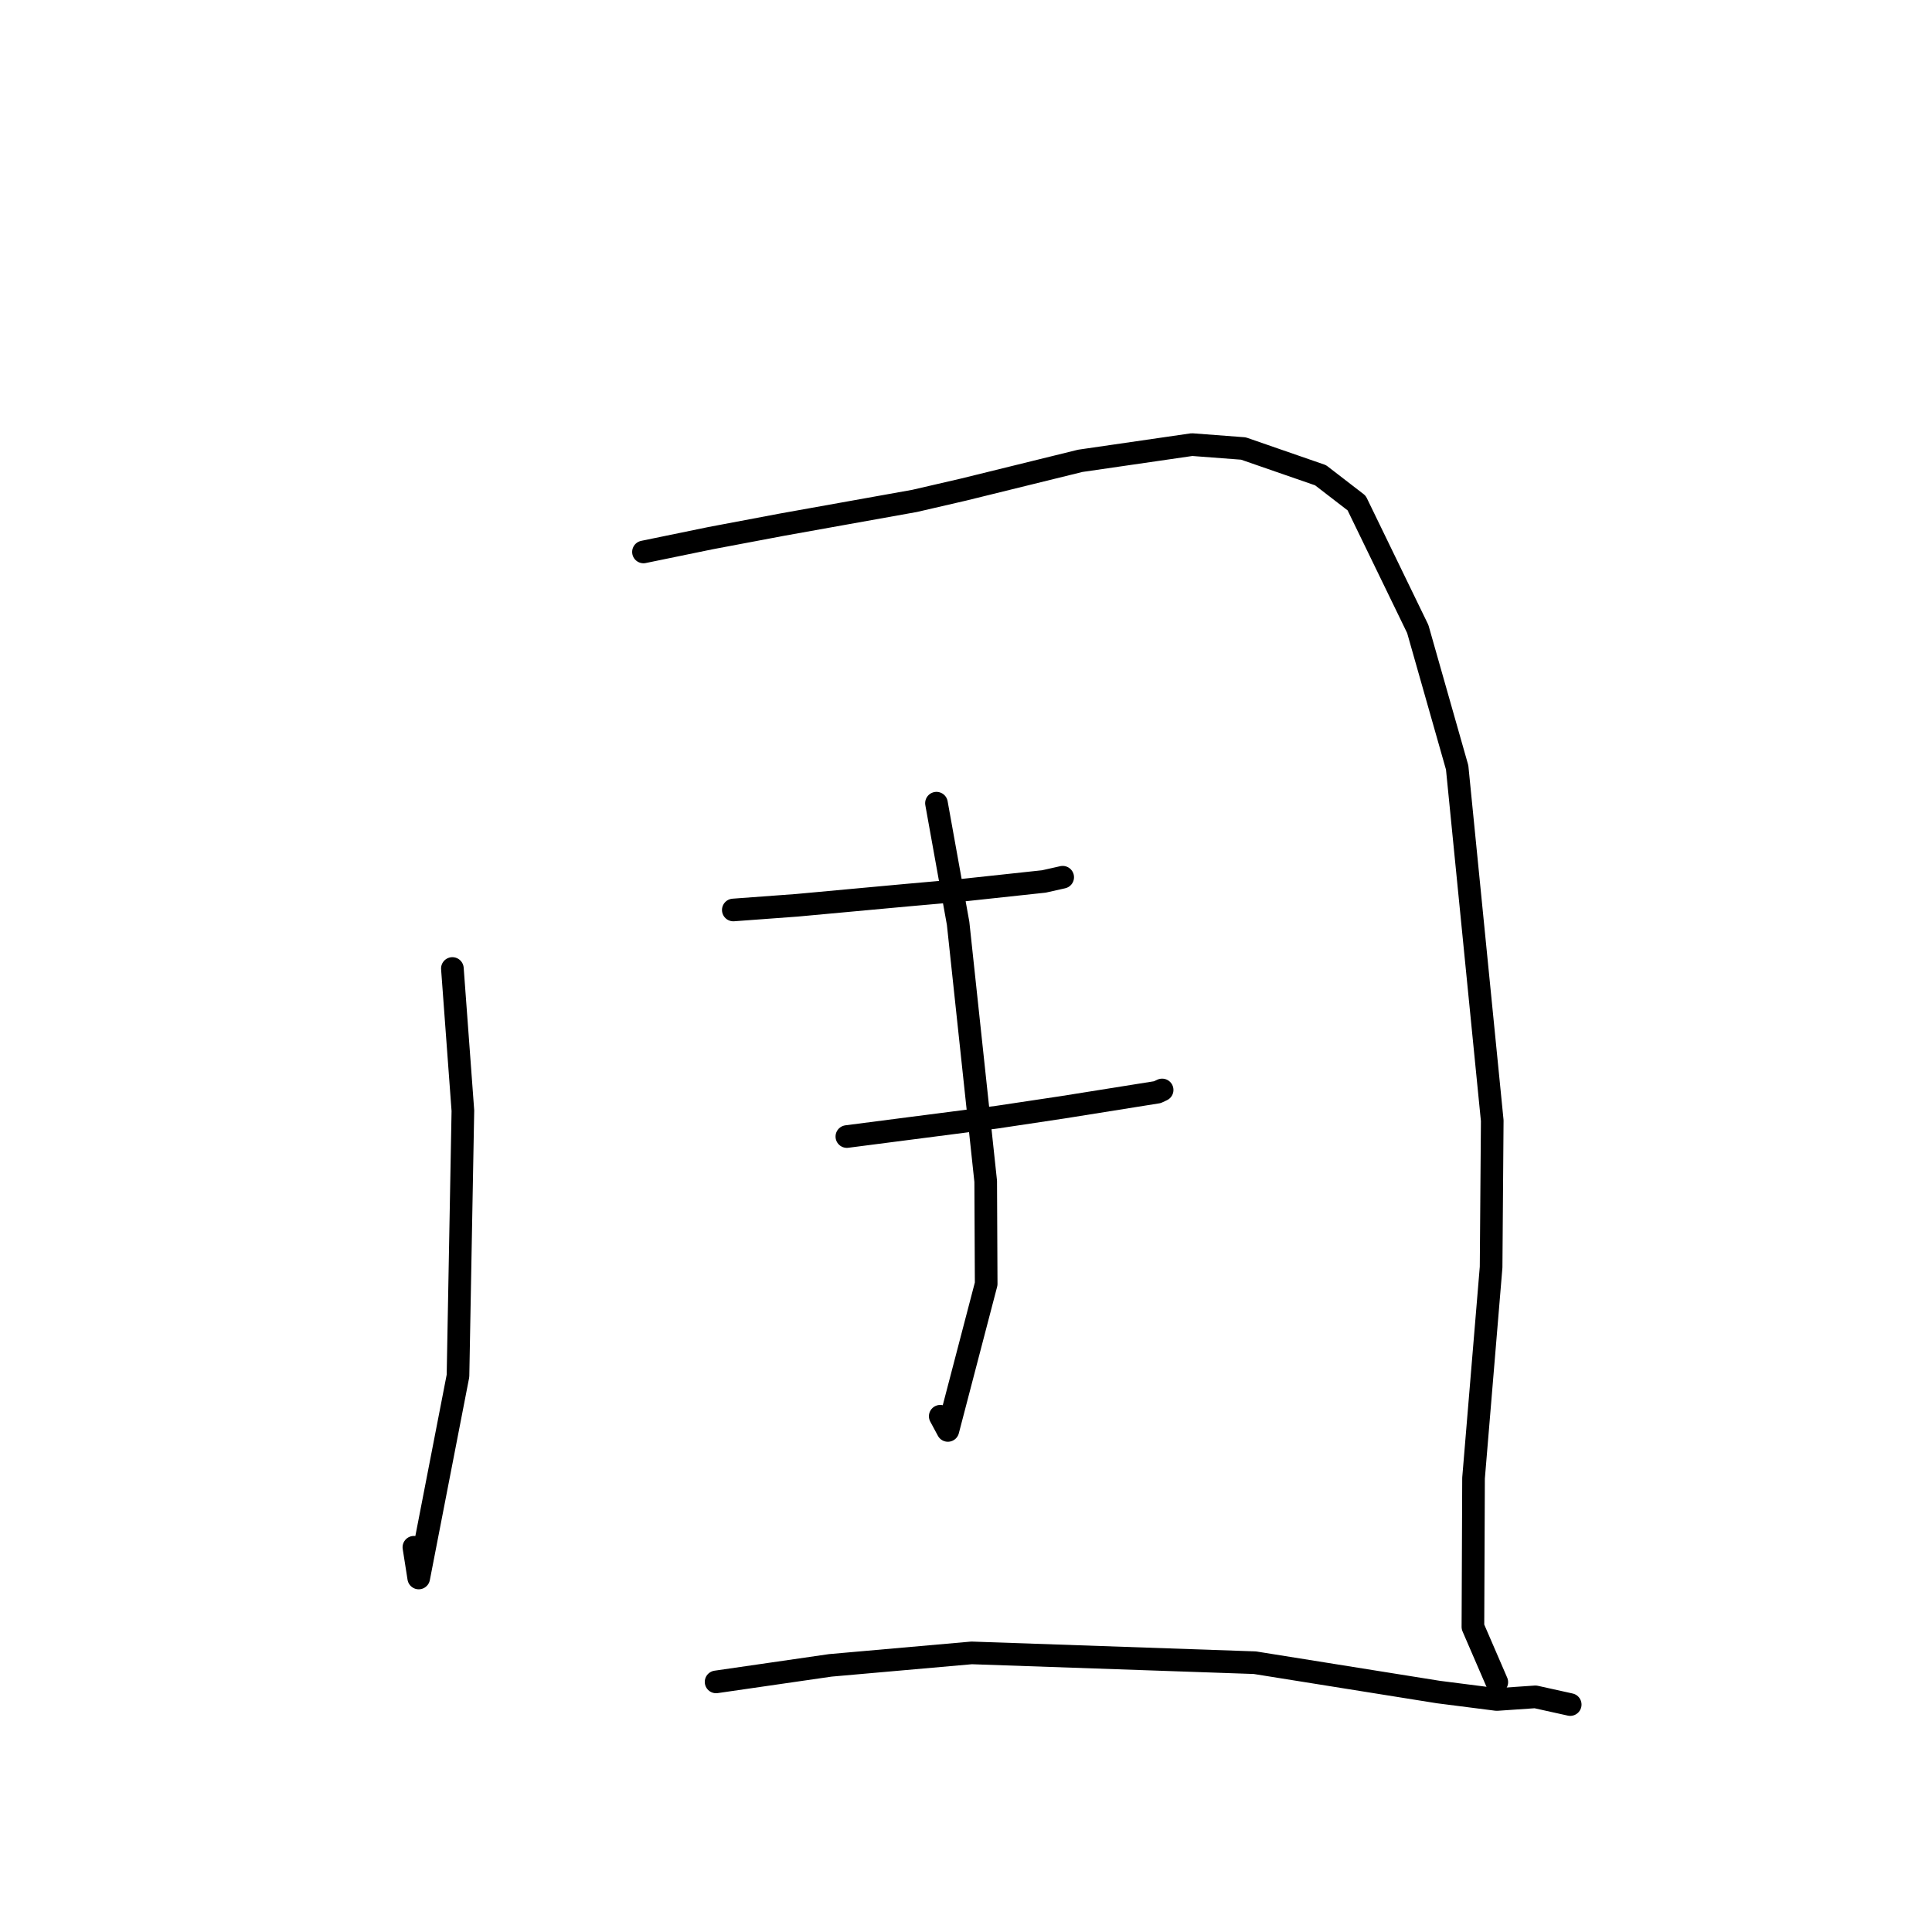 <?xml version="1.0" standalone="no"?>
    <svg width="256" height="256" xmlns="http://www.w3.org/2000/svg" version="1.1">
    <polyline stroke="black" stroke-width="3" stroke-linecap="round" fill="transparent" stroke-linejoin="round" points="59.943 128.331 61.335 147.172 60.686 182.307 55.483 209.09 54.843 205.02 " />
        <polyline stroke="black" stroke-width="3" stroke-linecap="round" fill="transparent" stroke-linejoin="round" points="85.264 73.135 94.132 71.311 103.643 69.516 121.188 66.372 127.683 64.87 143.145 61.062 157.945 58.913 164.76 59.43 174.98 62.971 179.762 66.657 187.861 83.345 193.081 101.698 197.73 148.489 197.579 167.902 195.251 195.859 195.169 215.57 198.047 222.229 198.334 222.895 " />
        <polyline stroke="black" stroke-width="3" stroke-linecap="round" fill="transparent" stroke-linejoin="round" points="97.167 120.577 105.579 119.957 120.196 118.611 127.441 117.968 138.322 116.797 140.463 116.317 140.73 116.257 140.812 116.238 " />
        <polyline stroke="black" stroke-width="3" stroke-linecap="round" fill="transparent" stroke-linejoin="round" points="112.214 150.598 132.18 148.018 140.829 146.72 153.356 144.721 153.898 144.468 153.964 144.436 153.989 144.425 " />
        <polyline stroke="black" stroke-width="3" stroke-linecap="round" fill="transparent" stroke-linejoin="round" points="124.087 106.426 126.956 122.351 130.61 156.527 130.674 170.123 125.598 189.54 124.586 187.66 " />
        <polyline stroke="black" stroke-width="3" stroke-linecap="round" fill="transparent" stroke-linejoin="round" points="94.886 222.861 110.016 220.67 128.747 219.017 166.275 220.316 190.592 224.205 198.329 225.193 203.45 224.842 207.698 225.782 208.061 225.863 " />
        </svg>